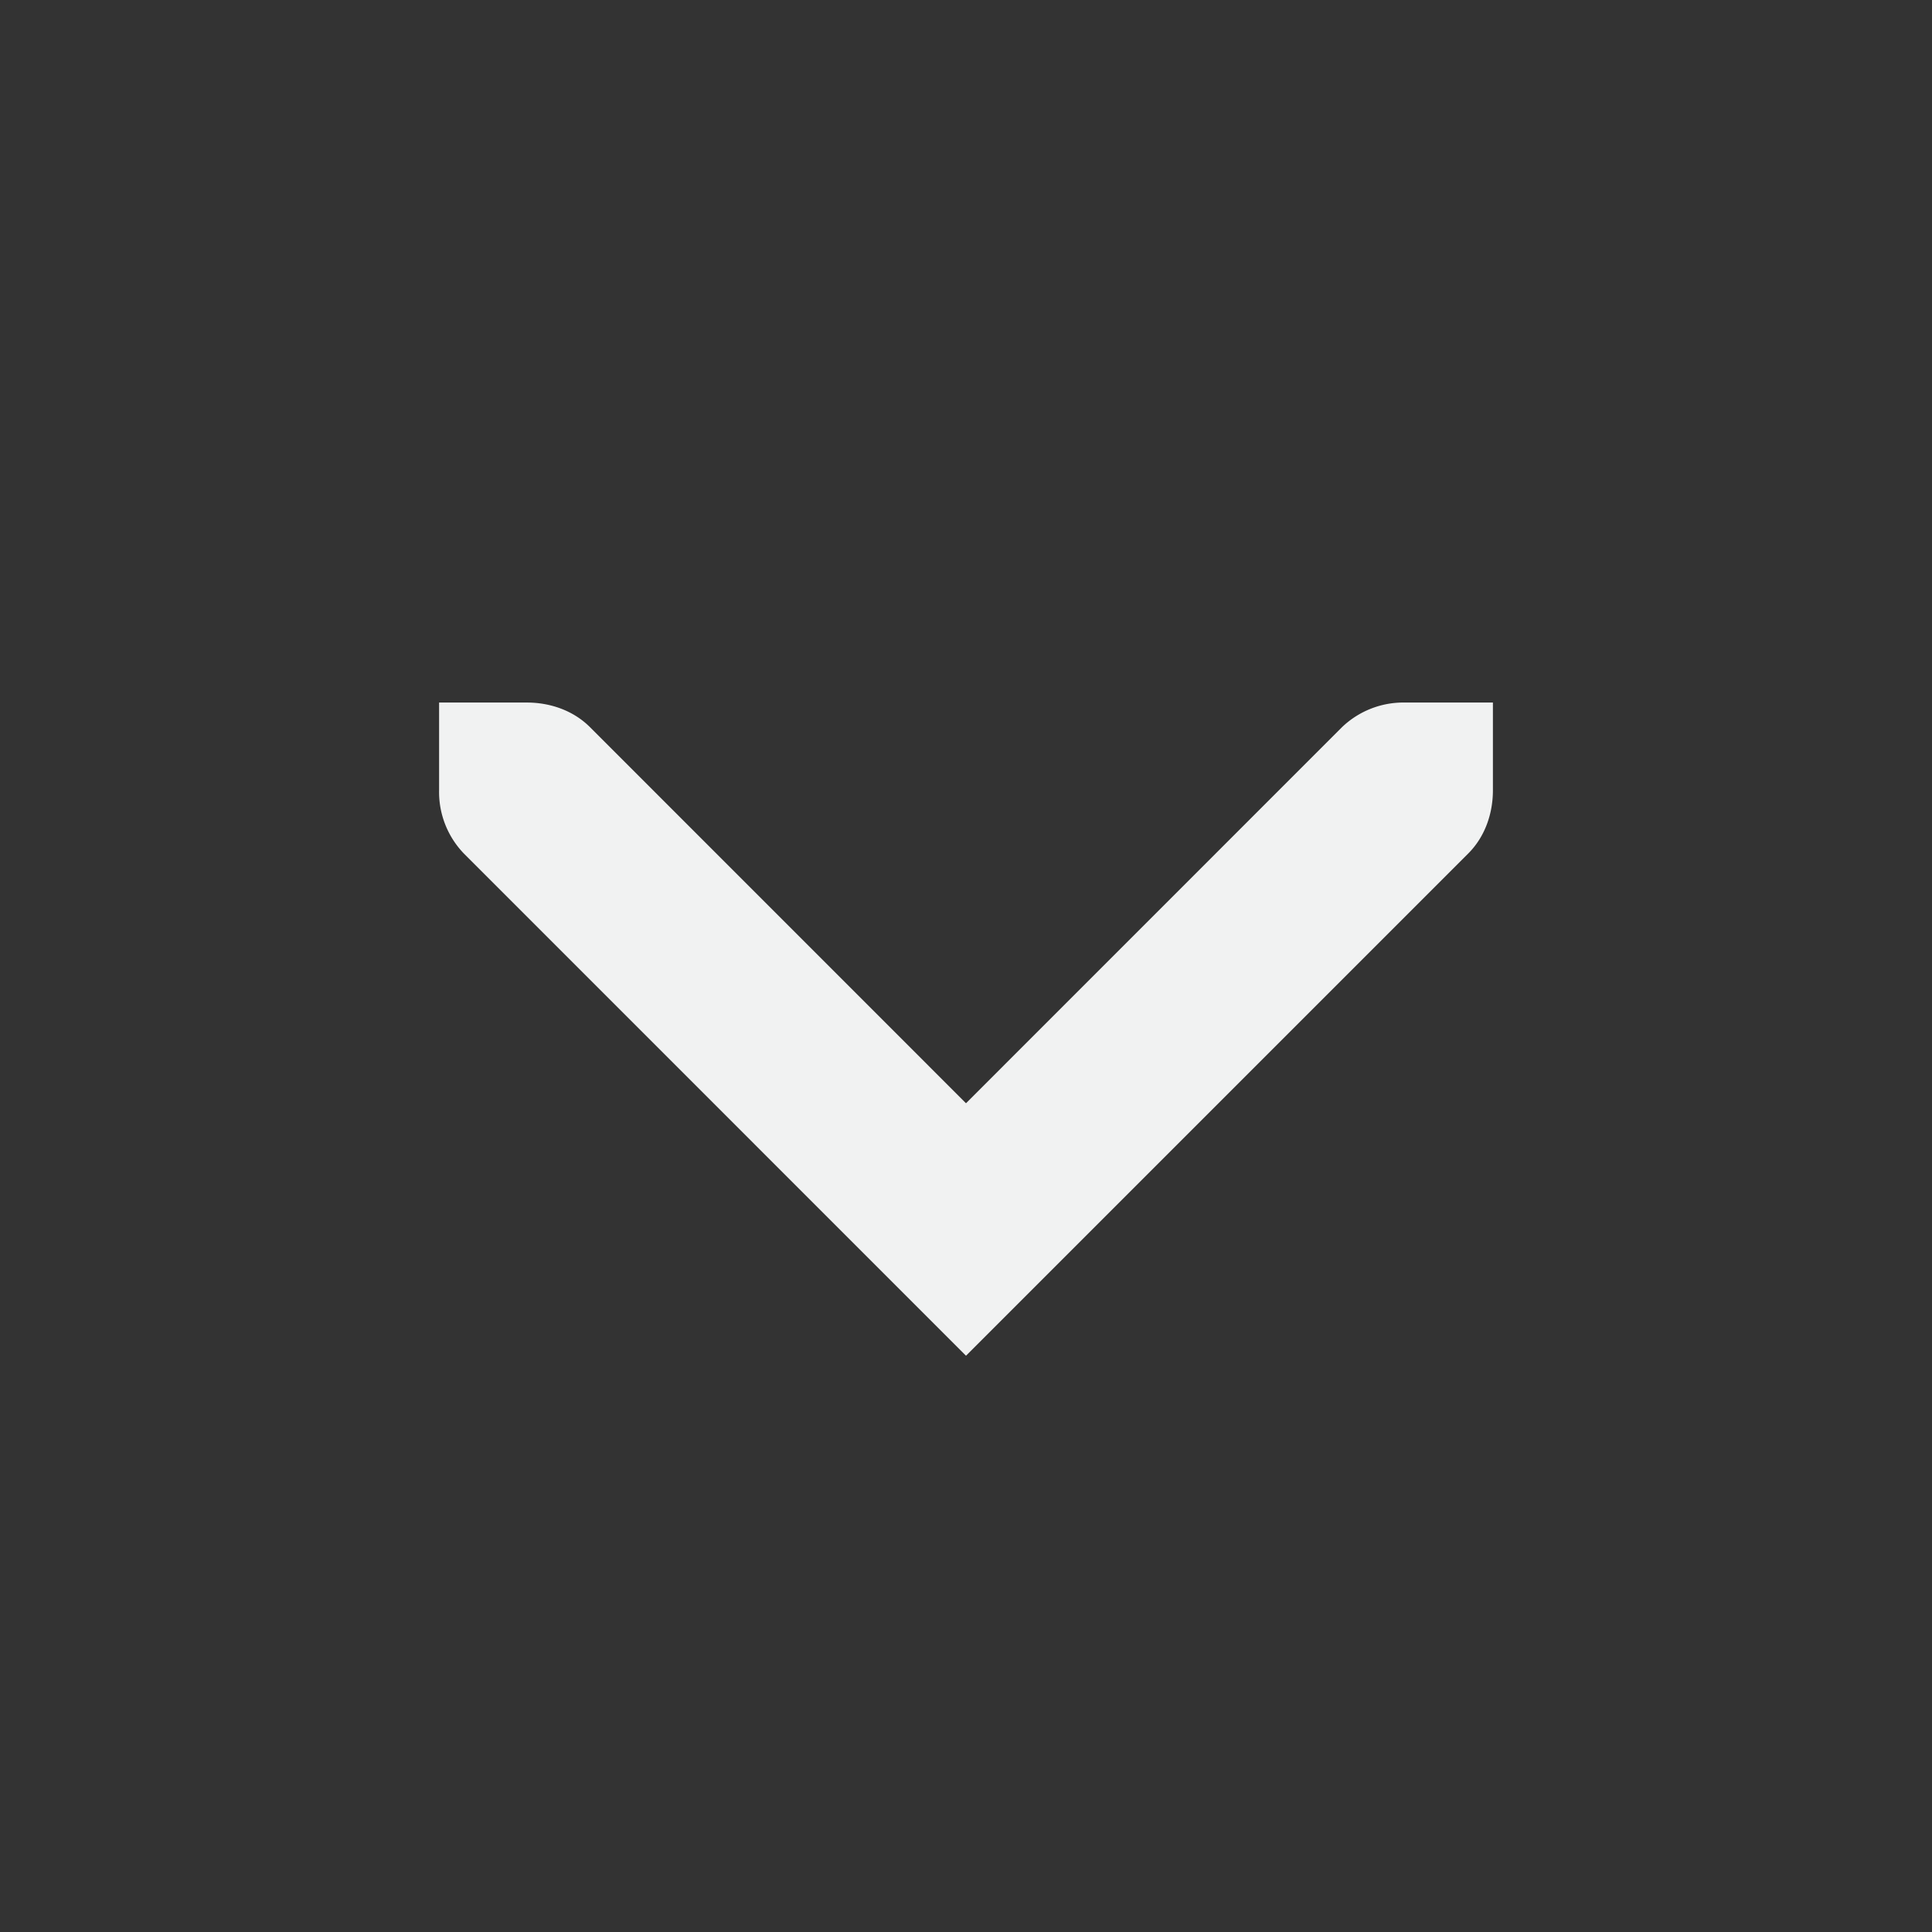 <!--Part of Monotone: https://github.com/sixsixfive/Monotone, released under cc-by-sa_v4-->
<svg xmlns="http://www.w3.org/2000/svg" viewBox="-3 -3 22 22" width="44" height="44">
    <rect x="-3" y="-3" width="22" height="22" fill="#333333" stroke="none"/>
    <path d="M8 12.438l-5.719-5.72A1.01 1.01 0 0 1 2 6V5h1c.256 0 .523.085.719.281L8 9.563l4.281-4.282A1.01 1.01 0 0 1 13 5h1v1c0 .256-.085.523-.281.719z" fill="#f1f2f2"/>
</svg>
